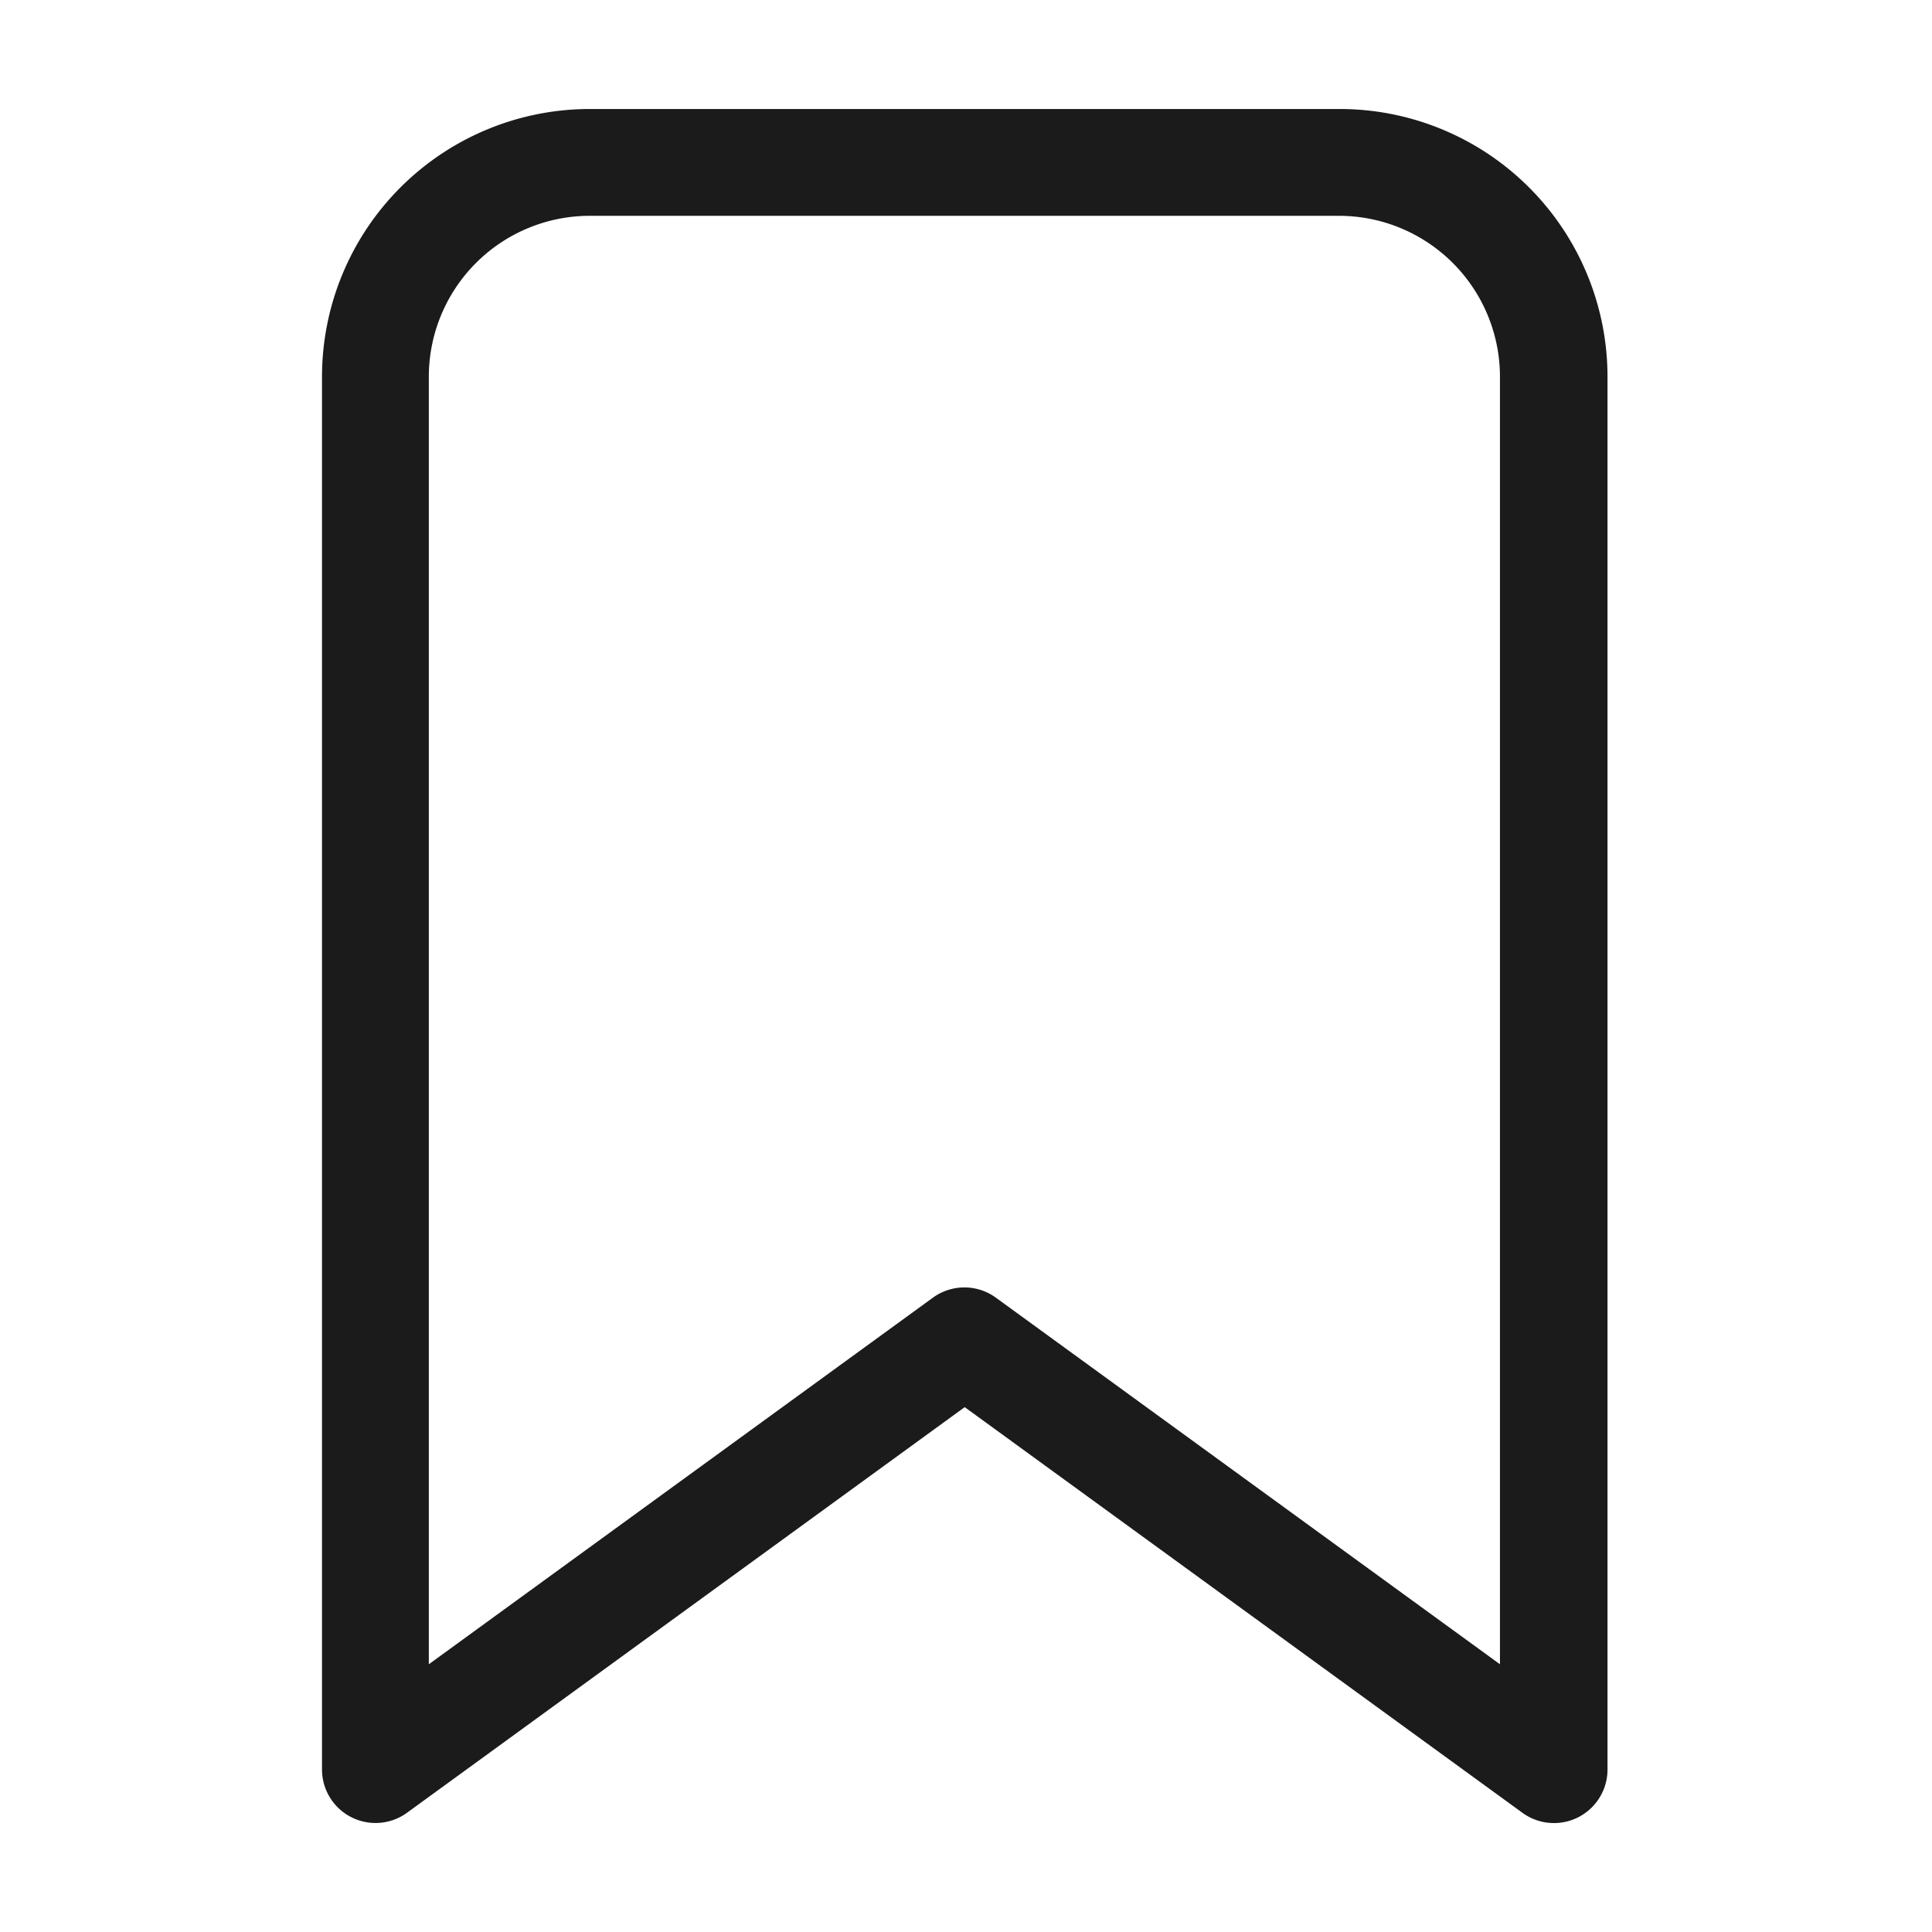 <svg xmlns="http://www.w3.org/2000/svg" width="24" height="24" viewBox="0 0 24 24"><defs><style>.a{fill:#fff;stroke:#707070;opacity:0;}.b{fill:#1c1b1b;}.c{stroke:none;}.d{fill:none;}</style></defs><g transform="translate(-1783 -728)"><g class="a" transform="translate(1783 728)"><rect class="c" width="24" height="24"/><rect class="d" x="0.5" y="0.5" width="23" height="23"/></g><g transform="translate(1782.2 726.954)"><g transform="translate(4.8 2.4)"><path class="b" d="M0,3.327A3.327,3.327,0,0,1,3.327,0h9.315a3.327,3.327,0,0,1,3.327,3.327v17.3a.665.665,0,0,1-1.057.538L7.984,16.126,1.057,21.164A.665.665,0,0,1,0,20.626Zm3.327-2a2,2,0,0,0-2,2V19.32l6.262-4.554a.665.665,0,0,1,.782,0l6.262,4.554V3.327a2,2,0,0,0-2-2Z"/></g></g></g></svg>